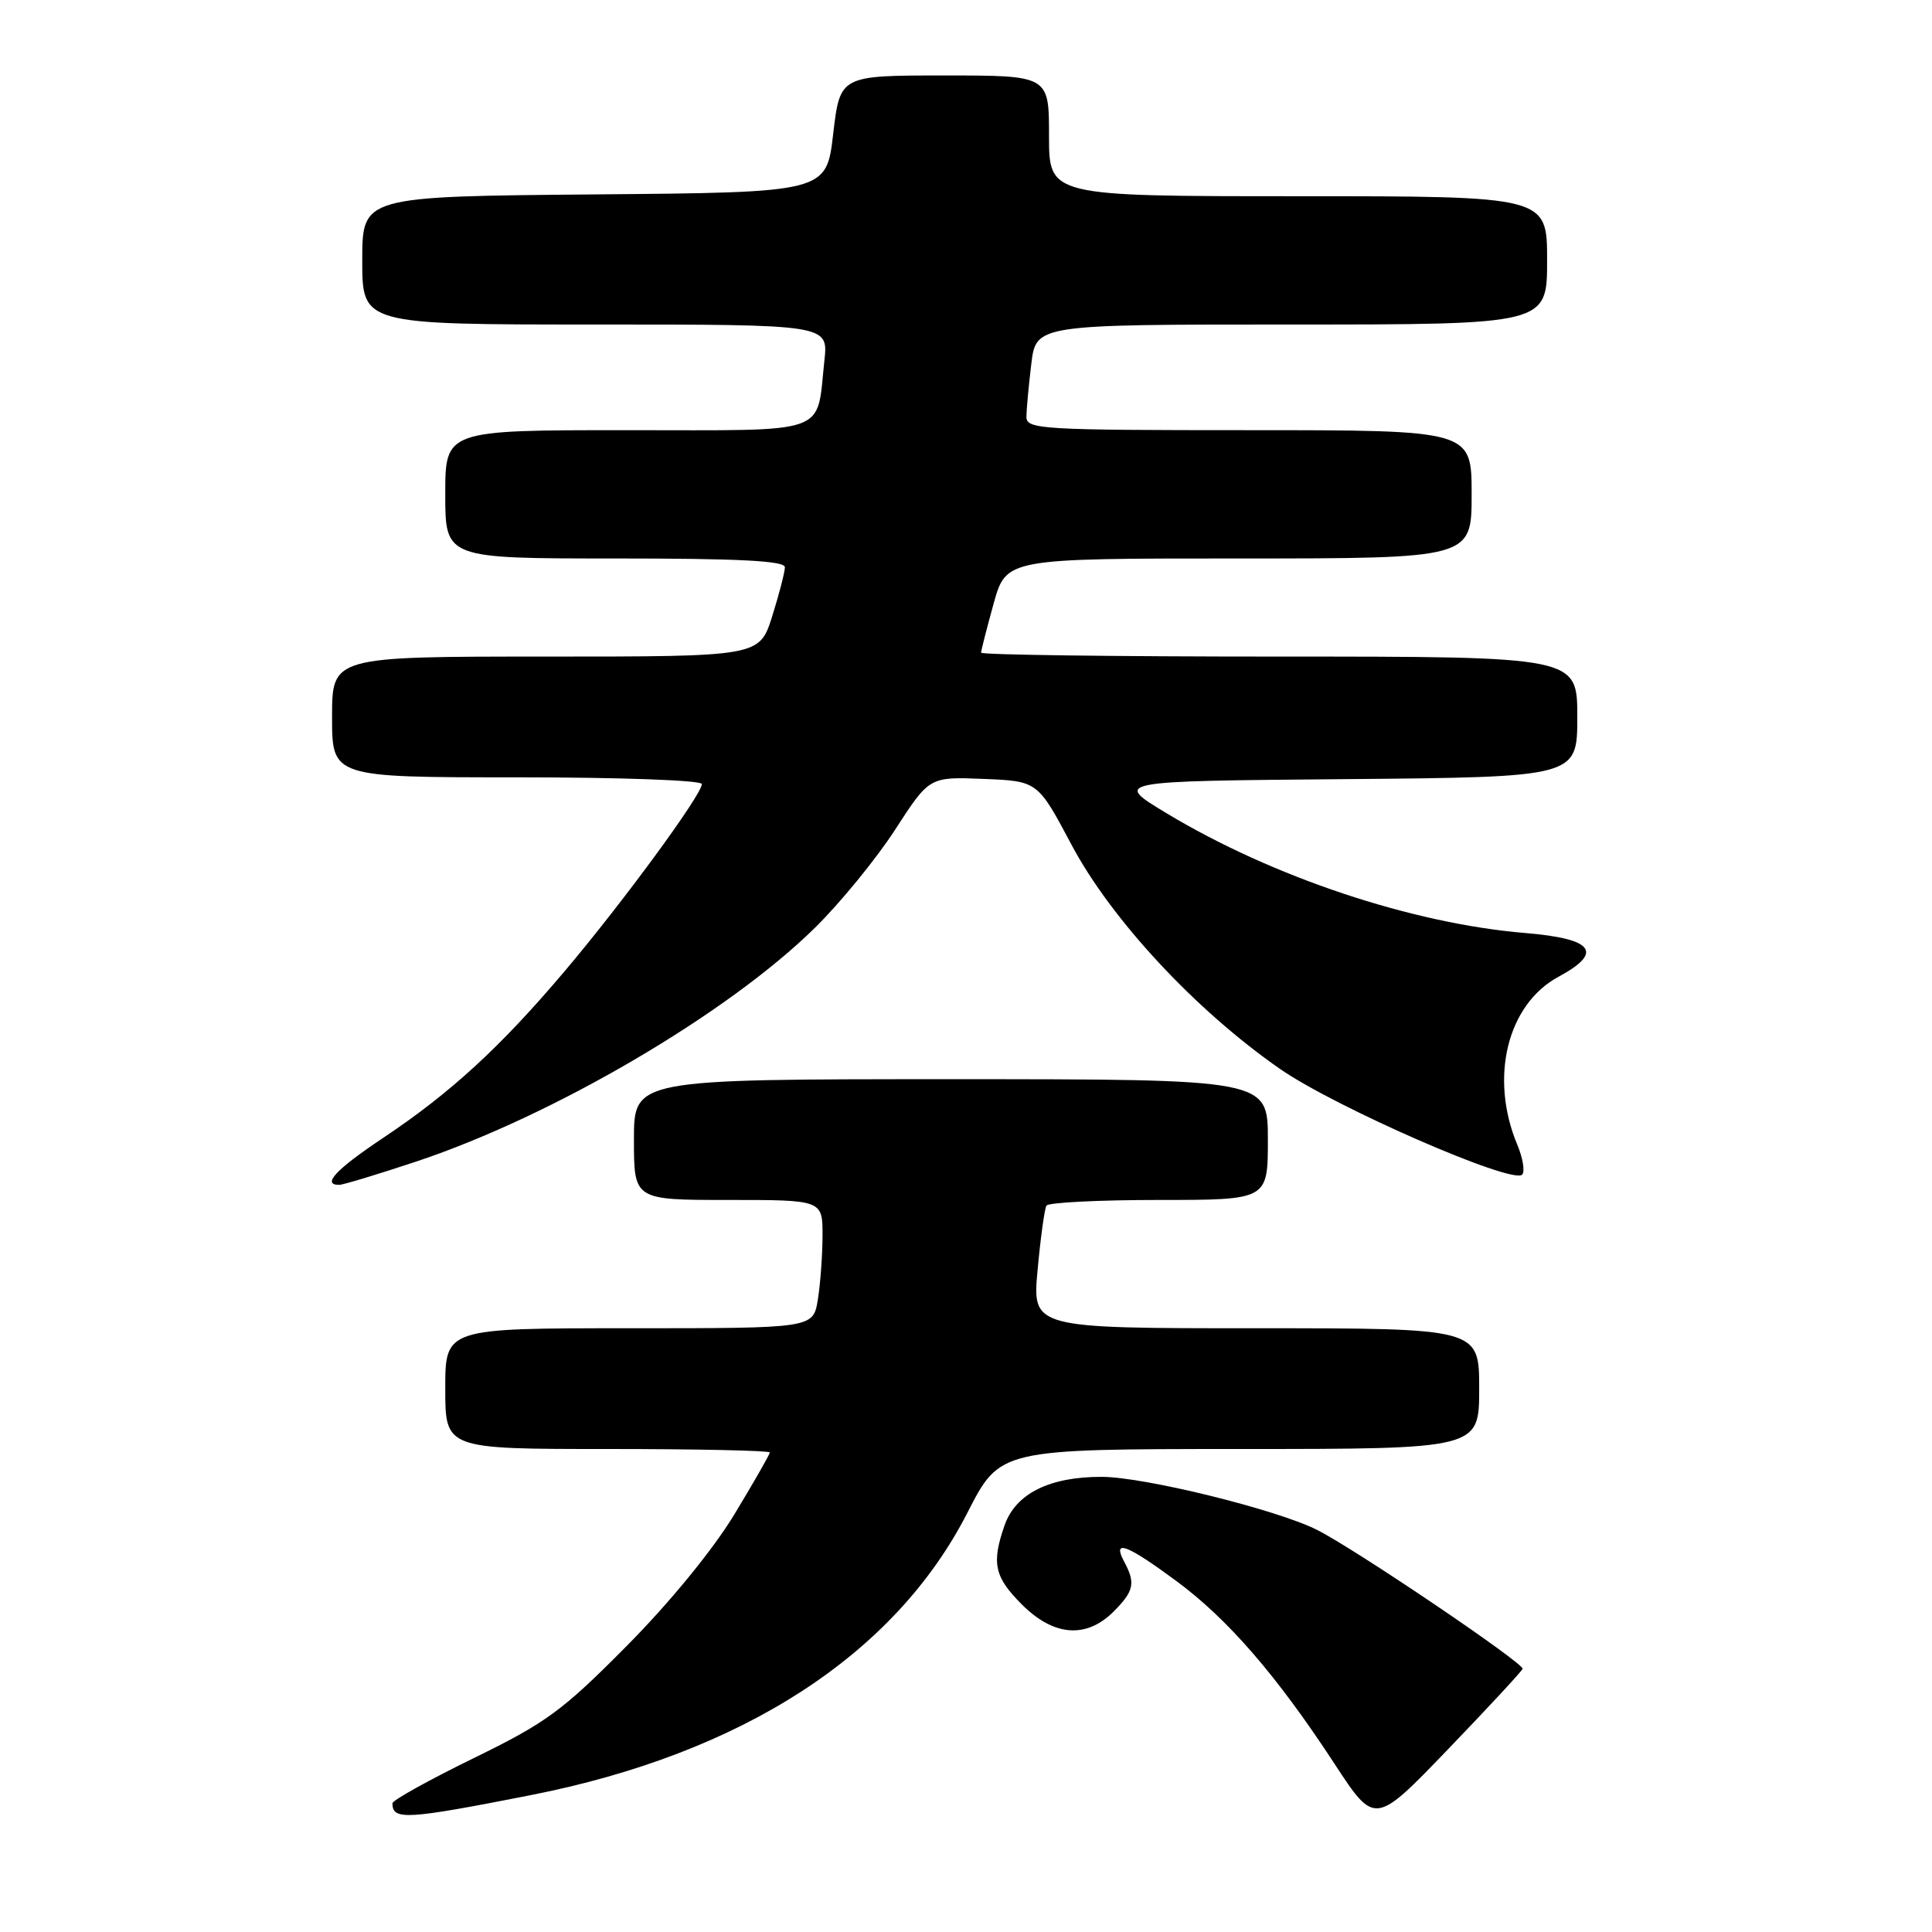 <?xml version="1.0" encoding="UTF-8" standalone="no"?>
<!DOCTYPE svg PUBLIC "-//W3C//DTD SVG 1.1//EN" "http://www.w3.org/Graphics/SVG/1.1/DTD/svg11.dtd" >
<svg xmlns="http://www.w3.org/2000/svg" xmlns:xlink="http://www.w3.org/1999/xlink" version="1.1" viewBox="0 0 256 256">
 <g >
 <path fill="currentColor"
d=" M 201.75 221.13 C 202.02 220.44 179.47 205.19 174.48 202.70 C 169.08 200.00 151.64 195.71 146.00 195.69 C 139.07 195.67 134.57 197.91 133.11 202.12 C 131.36 207.13 131.76 208.96 135.40 212.60 C 139.62 216.82 143.93 217.16 147.55 213.55 C 150.26 210.83 150.49 209.78 148.96 206.93 C 147.35 203.91 149.25 204.61 155.79 209.43 C 162.67 214.49 169.17 222.00 176.83 233.71 C 182.17 241.87 182.17 241.87 191.83 231.83 C 197.15 226.30 201.61 221.49 201.75 221.13 Z  M 70.30 237.87 C 98.36 232.35 118.57 219.28 128.20 200.42 C 132.50 192.01 132.50 192.01 164.25 192.00 C 196.00 192.00 196.00 192.00 196.00 184.00 C 196.00 176.00 196.00 176.00 166.38 176.00 C 136.77 176.00 136.77 176.00 137.49 168.25 C 137.88 163.99 138.41 160.16 138.66 159.75 C 138.91 159.34 145.62 159.00 153.56 159.00 C 168.00 159.00 168.00 159.00 168.00 151.00 C 168.00 143.00 168.00 143.00 126.00 143.00 C 84.00 143.00 84.00 143.00 84.00 151.00 C 84.00 159.00 84.00 159.00 96.50 159.00 C 109.00 159.00 109.00 159.00 108.99 163.75 C 108.98 166.36 108.70 170.19 108.36 172.25 C 107.74 176.00 107.74 176.00 83.37 176.00 C 59.00 176.00 59.00 176.00 59.00 184.00 C 59.00 192.00 59.00 192.00 80.50 192.00 C 92.33 192.00 102.00 192.21 102.00 192.46 C 102.00 192.72 99.87 196.43 97.28 200.71 C 94.44 205.38 88.74 212.35 83.03 218.11 C 74.51 226.71 72.36 228.28 62.75 232.97 C 56.84 235.86 52.00 238.55 52.00 238.94 C 52.00 241.22 53.82 241.11 70.30 237.87 Z  M 55.19 153.90 C 73.34 147.85 96.44 134.30 107.97 122.95 C 111.34 119.64 116.13 113.77 118.62 109.92 C 123.15 102.92 123.15 102.92 130.33 103.21 C 137.50 103.50 137.50 103.50 142.00 111.97 C 147.26 121.86 158.45 133.89 169.61 141.64 C 176.91 146.71 200.37 156.96 201.69 155.65 C 202.08 155.25 201.80 153.48 201.06 151.71 C 197.33 142.81 199.71 133.09 206.52 129.42 C 212.53 126.18 211.16 124.38 202.10 123.63 C 187.09 122.38 168.61 116.21 154.61 107.78 C 147.50 103.50 147.50 103.50 178.25 103.24 C 209.00 102.97 209.00 102.97 209.00 94.99 C 209.00 87.00 209.00 87.00 169.50 87.00 C 147.78 87.00 130.00 86.77 130.00 86.48 C 130.00 86.20 130.75 83.28 131.66 79.98 C 133.33 74.00 133.33 74.00 164.16 74.00 C 195.00 74.00 195.00 74.00 195.00 65.50 C 195.00 57.00 195.00 57.00 165.50 57.00 C 138.07 57.00 136.00 56.88 136.01 55.25 C 136.01 54.29 136.30 51.14 136.65 48.25 C 137.28 43.00 137.28 43.00 171.14 43.00 C 205.00 43.00 205.00 43.00 205.00 34.50 C 205.00 26.00 205.00 26.00 172.00 26.00 C 139.00 26.00 139.00 26.00 139.00 18.00 C 139.00 10.00 139.00 10.00 125.15 10.00 C 111.31 10.00 111.31 10.00 110.40 17.75 C 109.50 25.50 109.50 25.50 78.75 25.76 C 48.00 26.03 48.00 26.03 48.00 34.51 C 48.00 43.00 48.00 43.00 78.88 43.00 C 109.75 43.00 109.75 43.00 109.24 47.75 C 108.14 57.78 110.37 57.00 83.02 57.00 C 59.00 57.00 59.00 57.00 59.00 65.50 C 59.00 74.00 59.00 74.00 81.50 74.00 C 97.93 74.00 104.00 74.31 104.00 75.16 C 104.00 75.80 103.24 78.73 102.32 81.66 C 100.63 87.00 100.63 87.00 72.32 87.00 C 44.00 87.00 44.00 87.00 44.00 95.00 C 44.00 103.00 44.00 103.00 68.50 103.00 C 82.25 103.00 93.00 103.39 93.00 103.89 C 93.00 105.30 82.46 119.67 74.75 128.77 C 66.26 138.80 59.68 144.83 50.75 150.79 C 44.52 154.95 42.60 157.00 44.94 157.00 C 45.46 157.00 50.07 155.60 55.19 153.90 Z "/>
</g>
</svg>